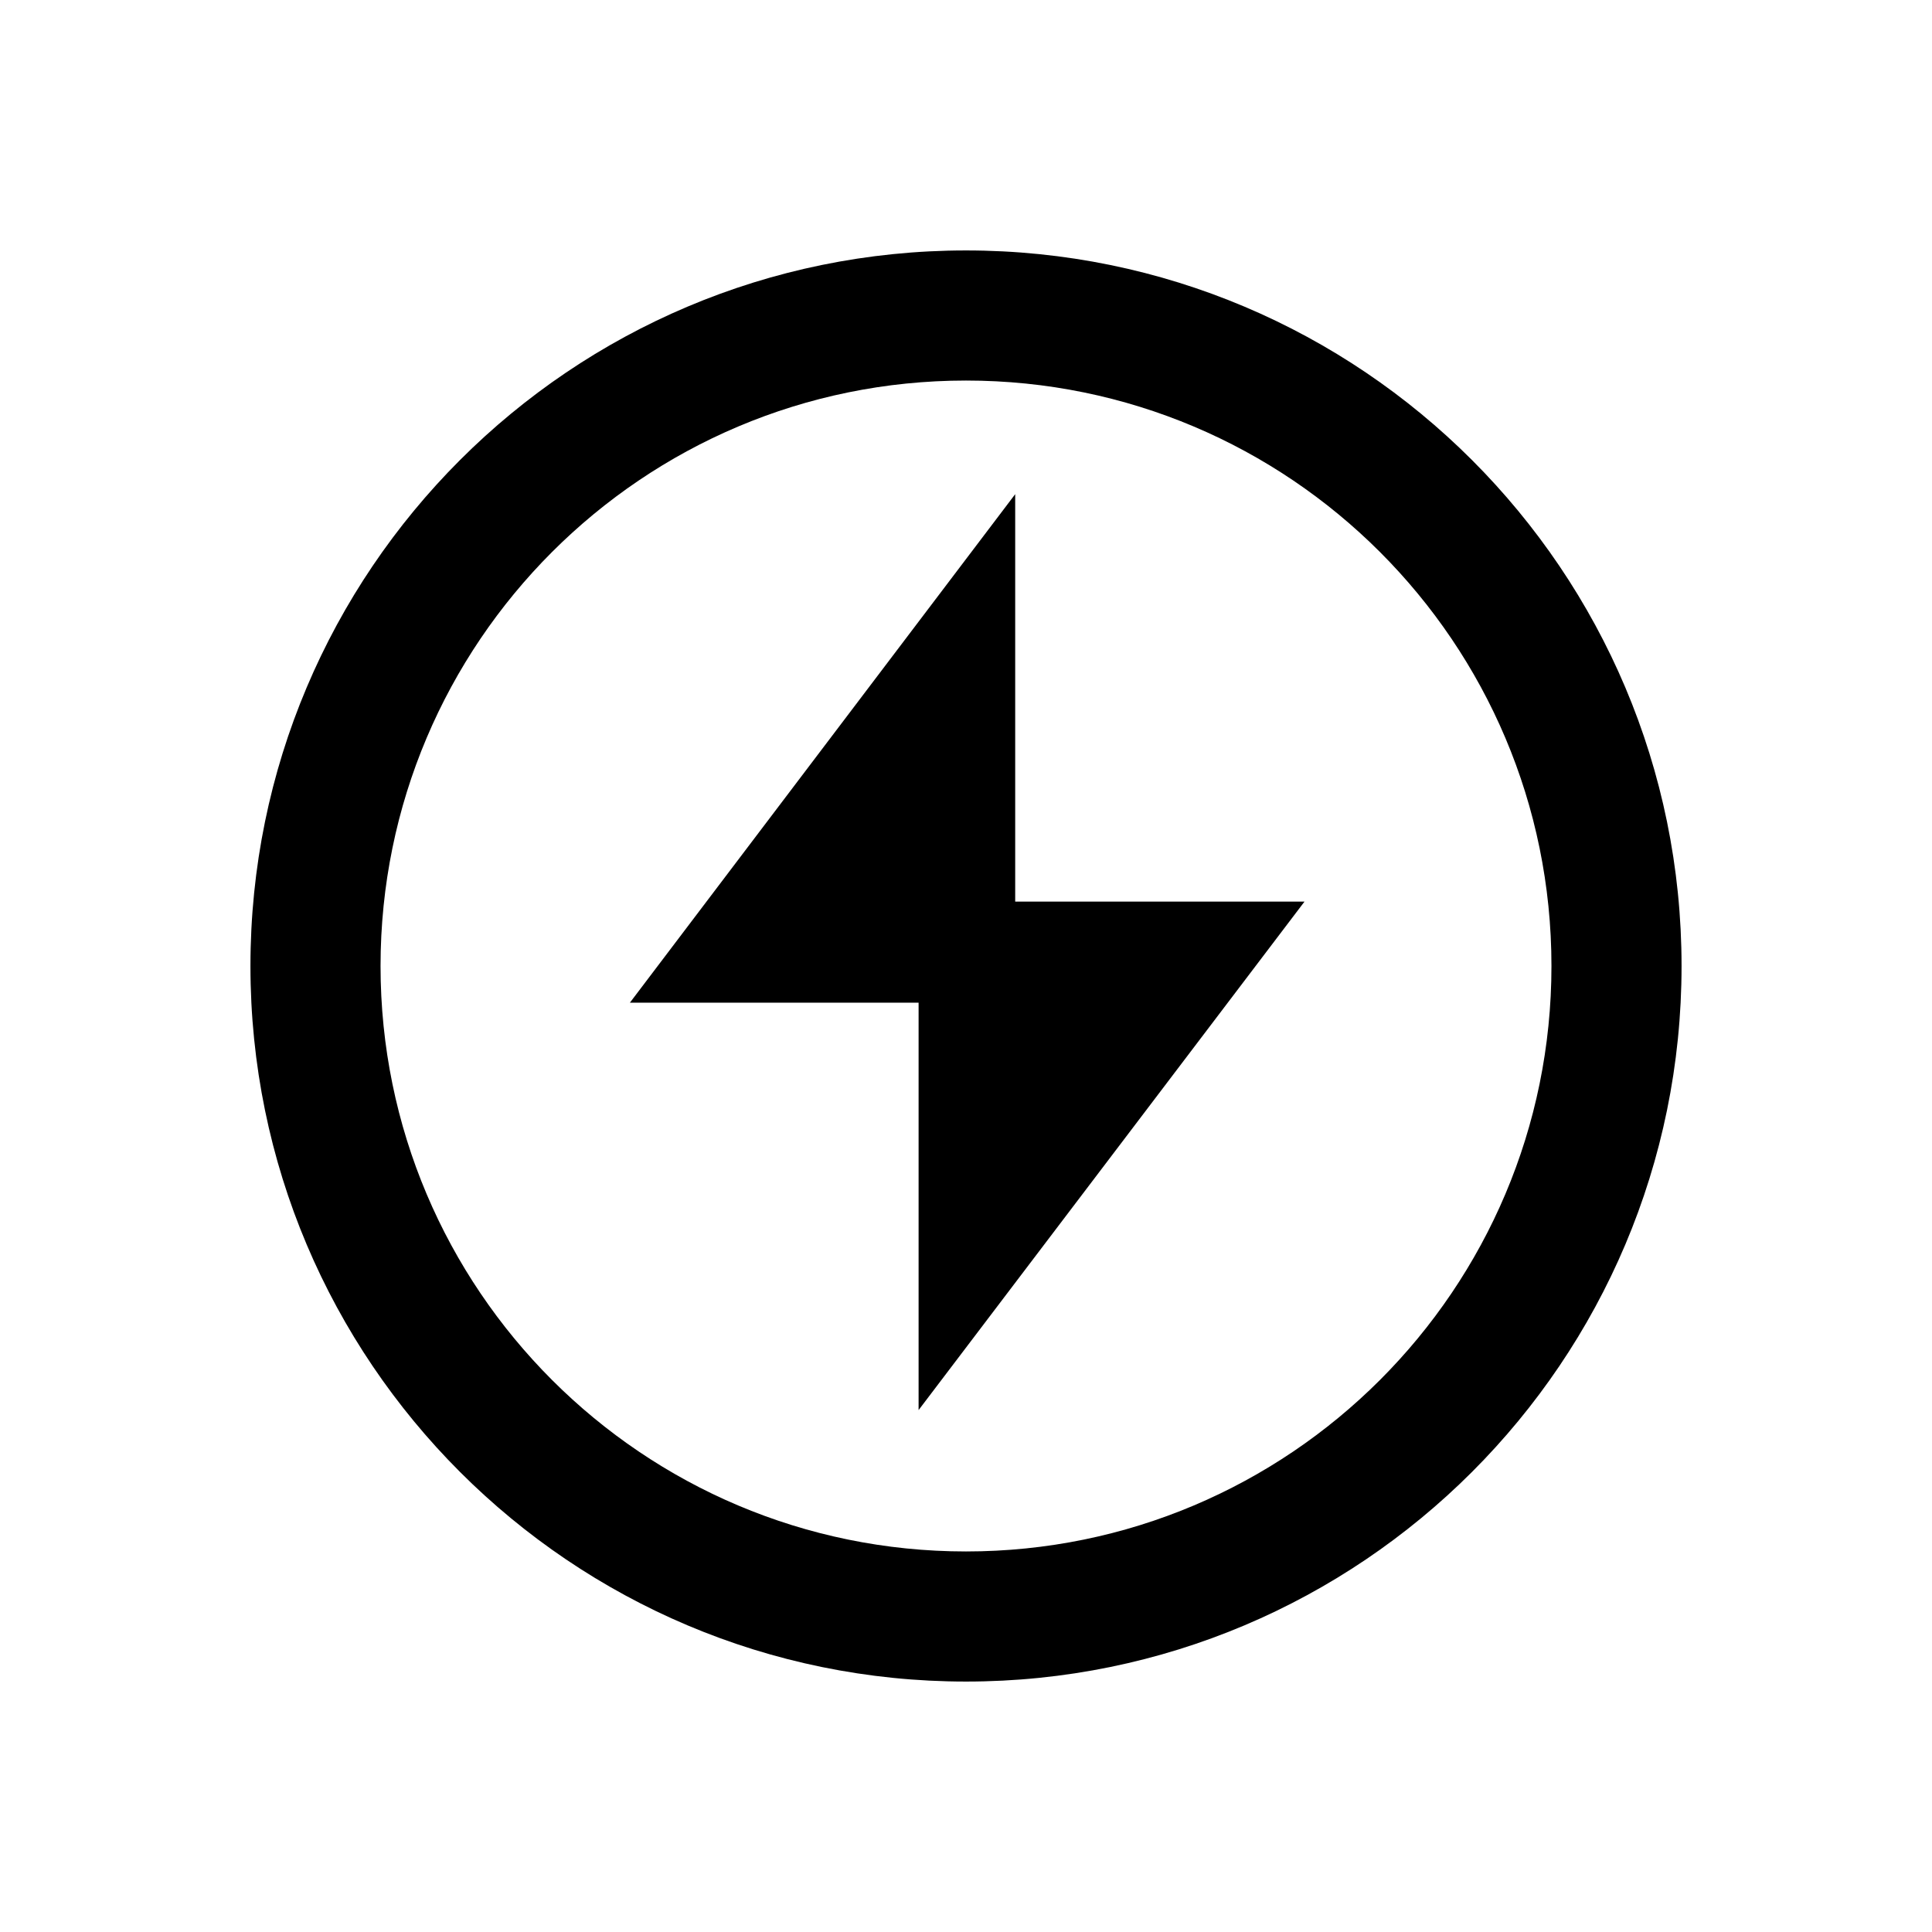 <svg viewBox="0 0 2160 2160" version="1.1" xmlns="http://www.w3.org/2000/svg" height="18pt" width="18pt">
    <g stroke="none" stroke-width="1" fill-rule="evenodd" transform="translate(120 120)">
        <path d="M1015 432.485L584.242 1001H907v455.485L1338.451 888H1015z"/>
        <path d="M960 1614.545c-361.496 0-654.545-293.05-654.545-654.545 0-361.495 293.049-654.545 654.545-654.545 361.495 0 654.545 293.05 654.545 654.545 0 361.495-293.05 654.545-654.545 654.545M960 160c-441.828 0-800 358.172-800 800 0 441.827 358.172 800 800 800s800-358.173 800-800c0-441.828-358.172-800-800-800"/>
    </g>
</svg>
